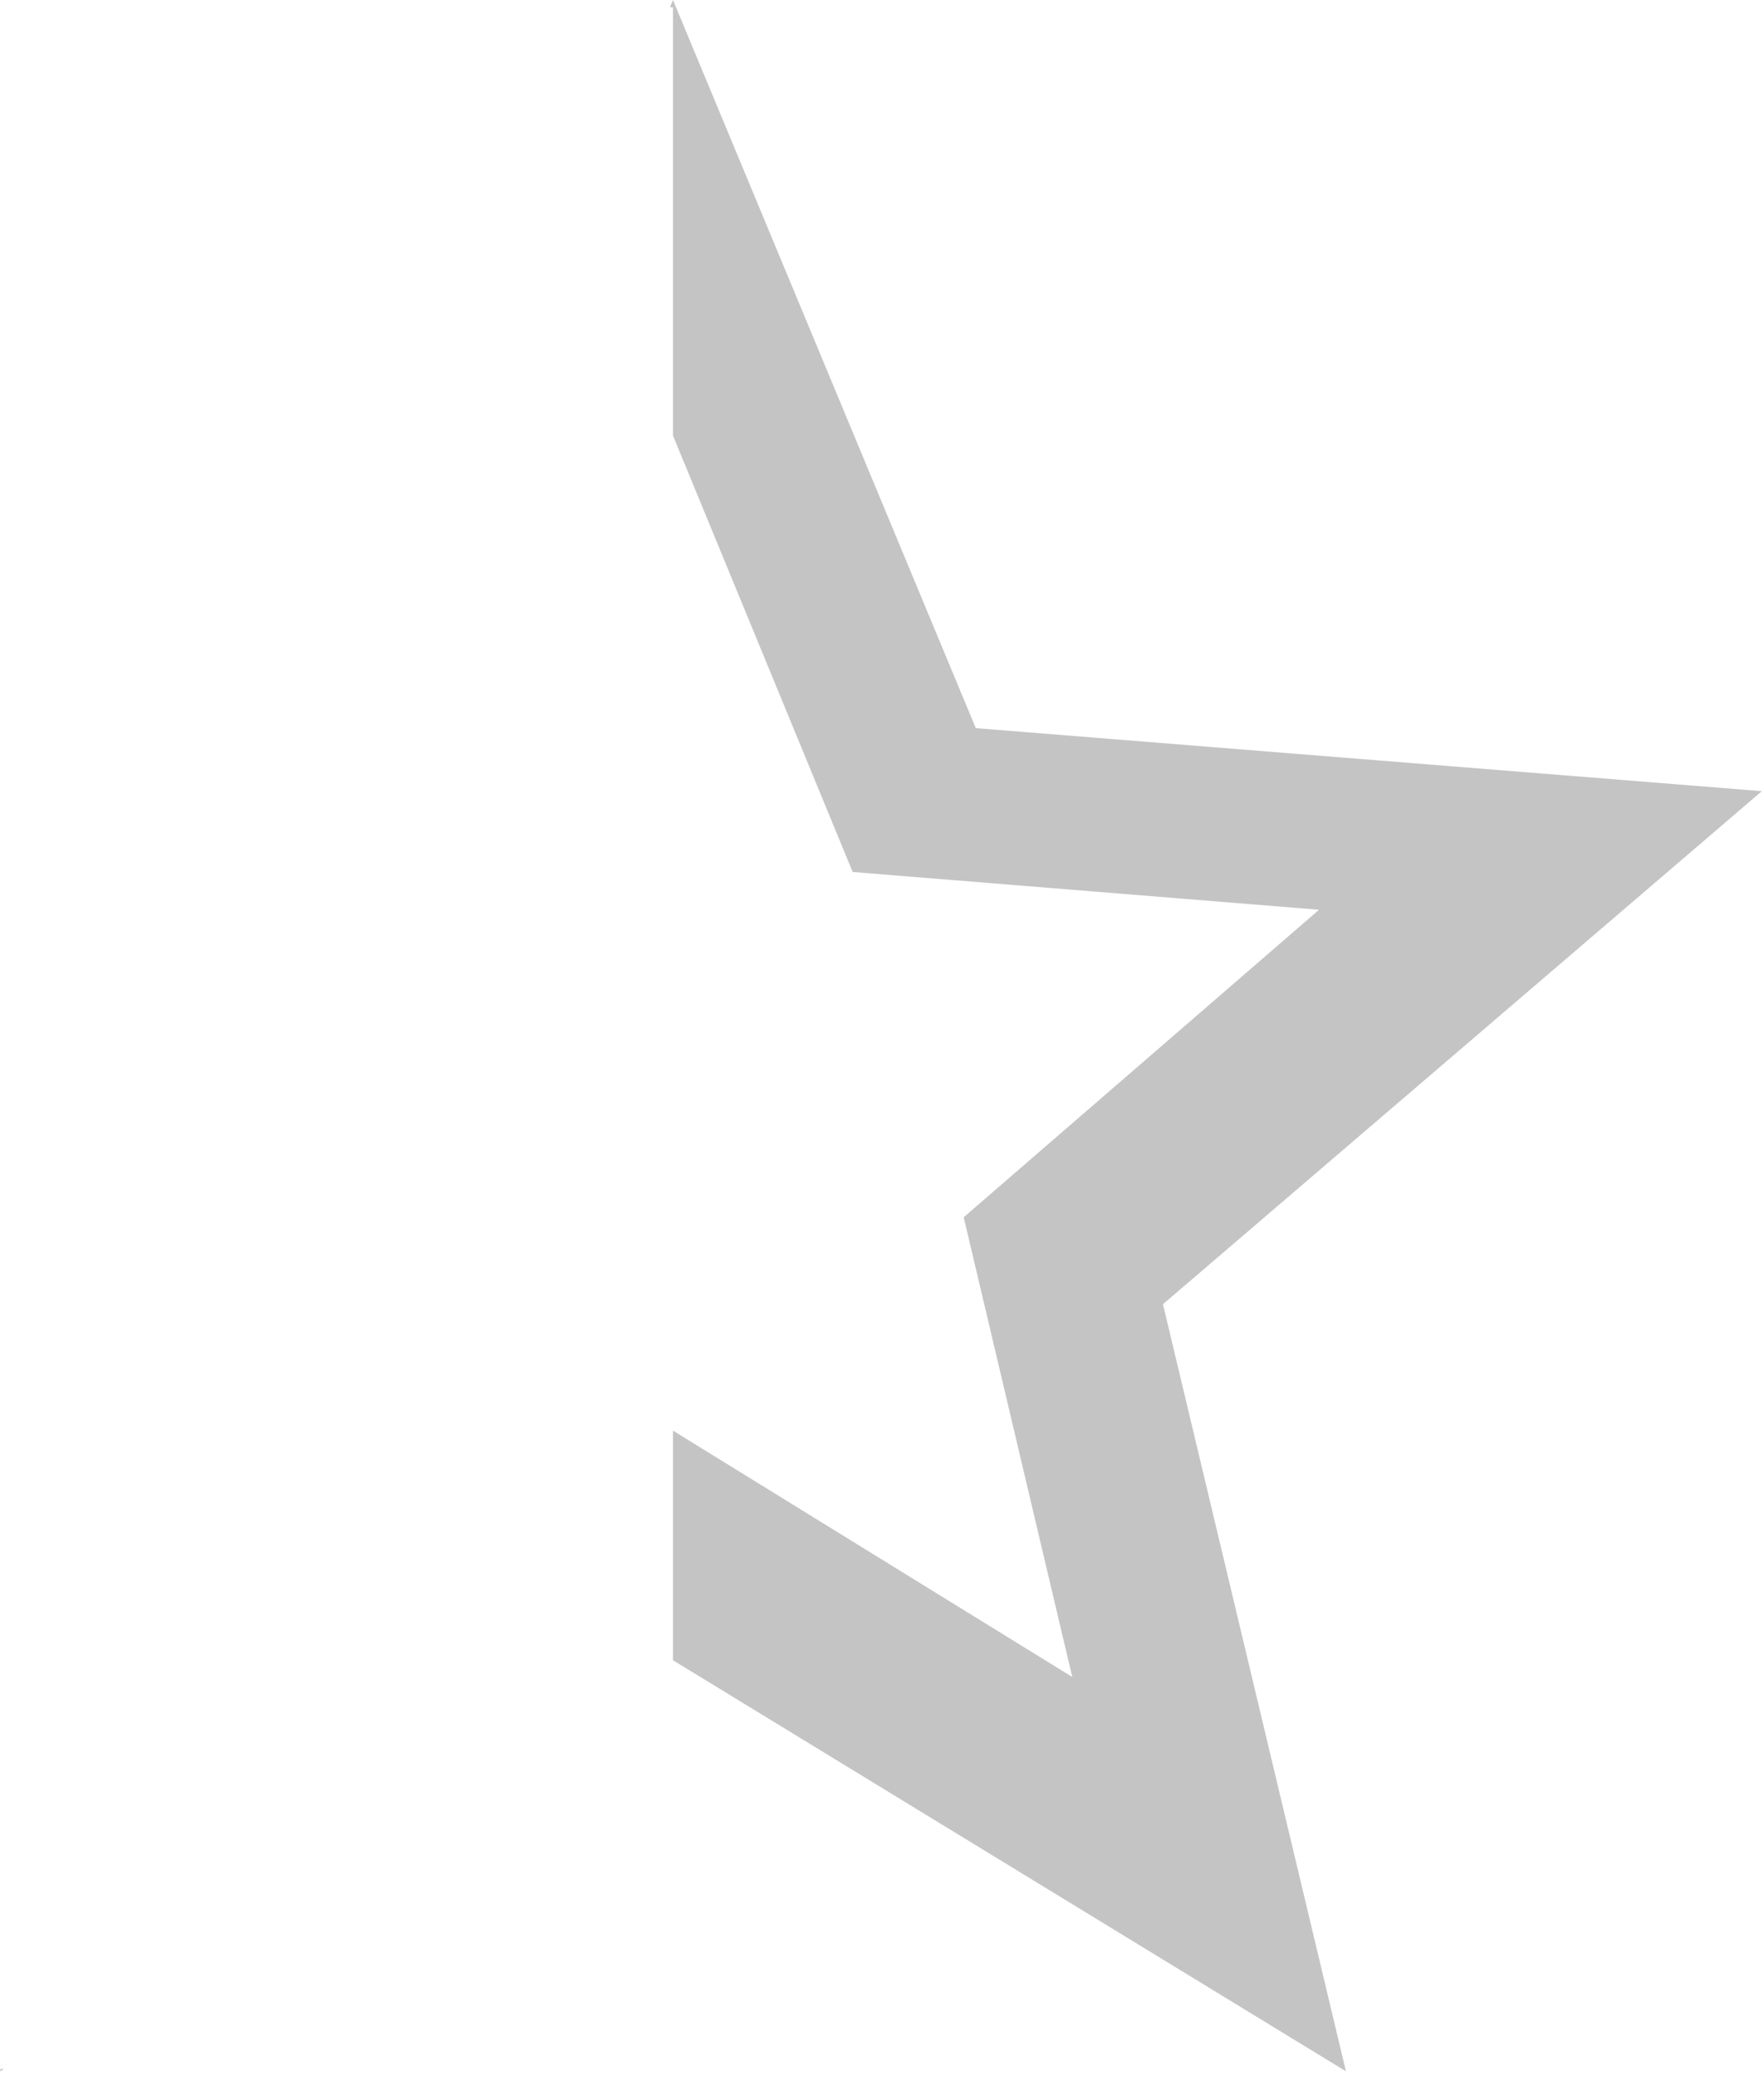 <svg width="243" height="286" viewBox="0 0 243 286" fill="none" xmlns="http://www.w3.org/2000/svg">
<path fill-rule="evenodd" clip-rule="evenodd" d="M92.289 1L92.705 0L134.422 100.3L242.705 108.981L160.205 179.651L185.41 285.317L92.705 228.693V197.063L147.71 231L132.755 167.671L181.705 125.316L117.457 120.113L92.705 60V1H92.289ZM0.519 285L0 285.317L0.076 285H0.519Z" fill="#C4C4C4"/>
</svg>
